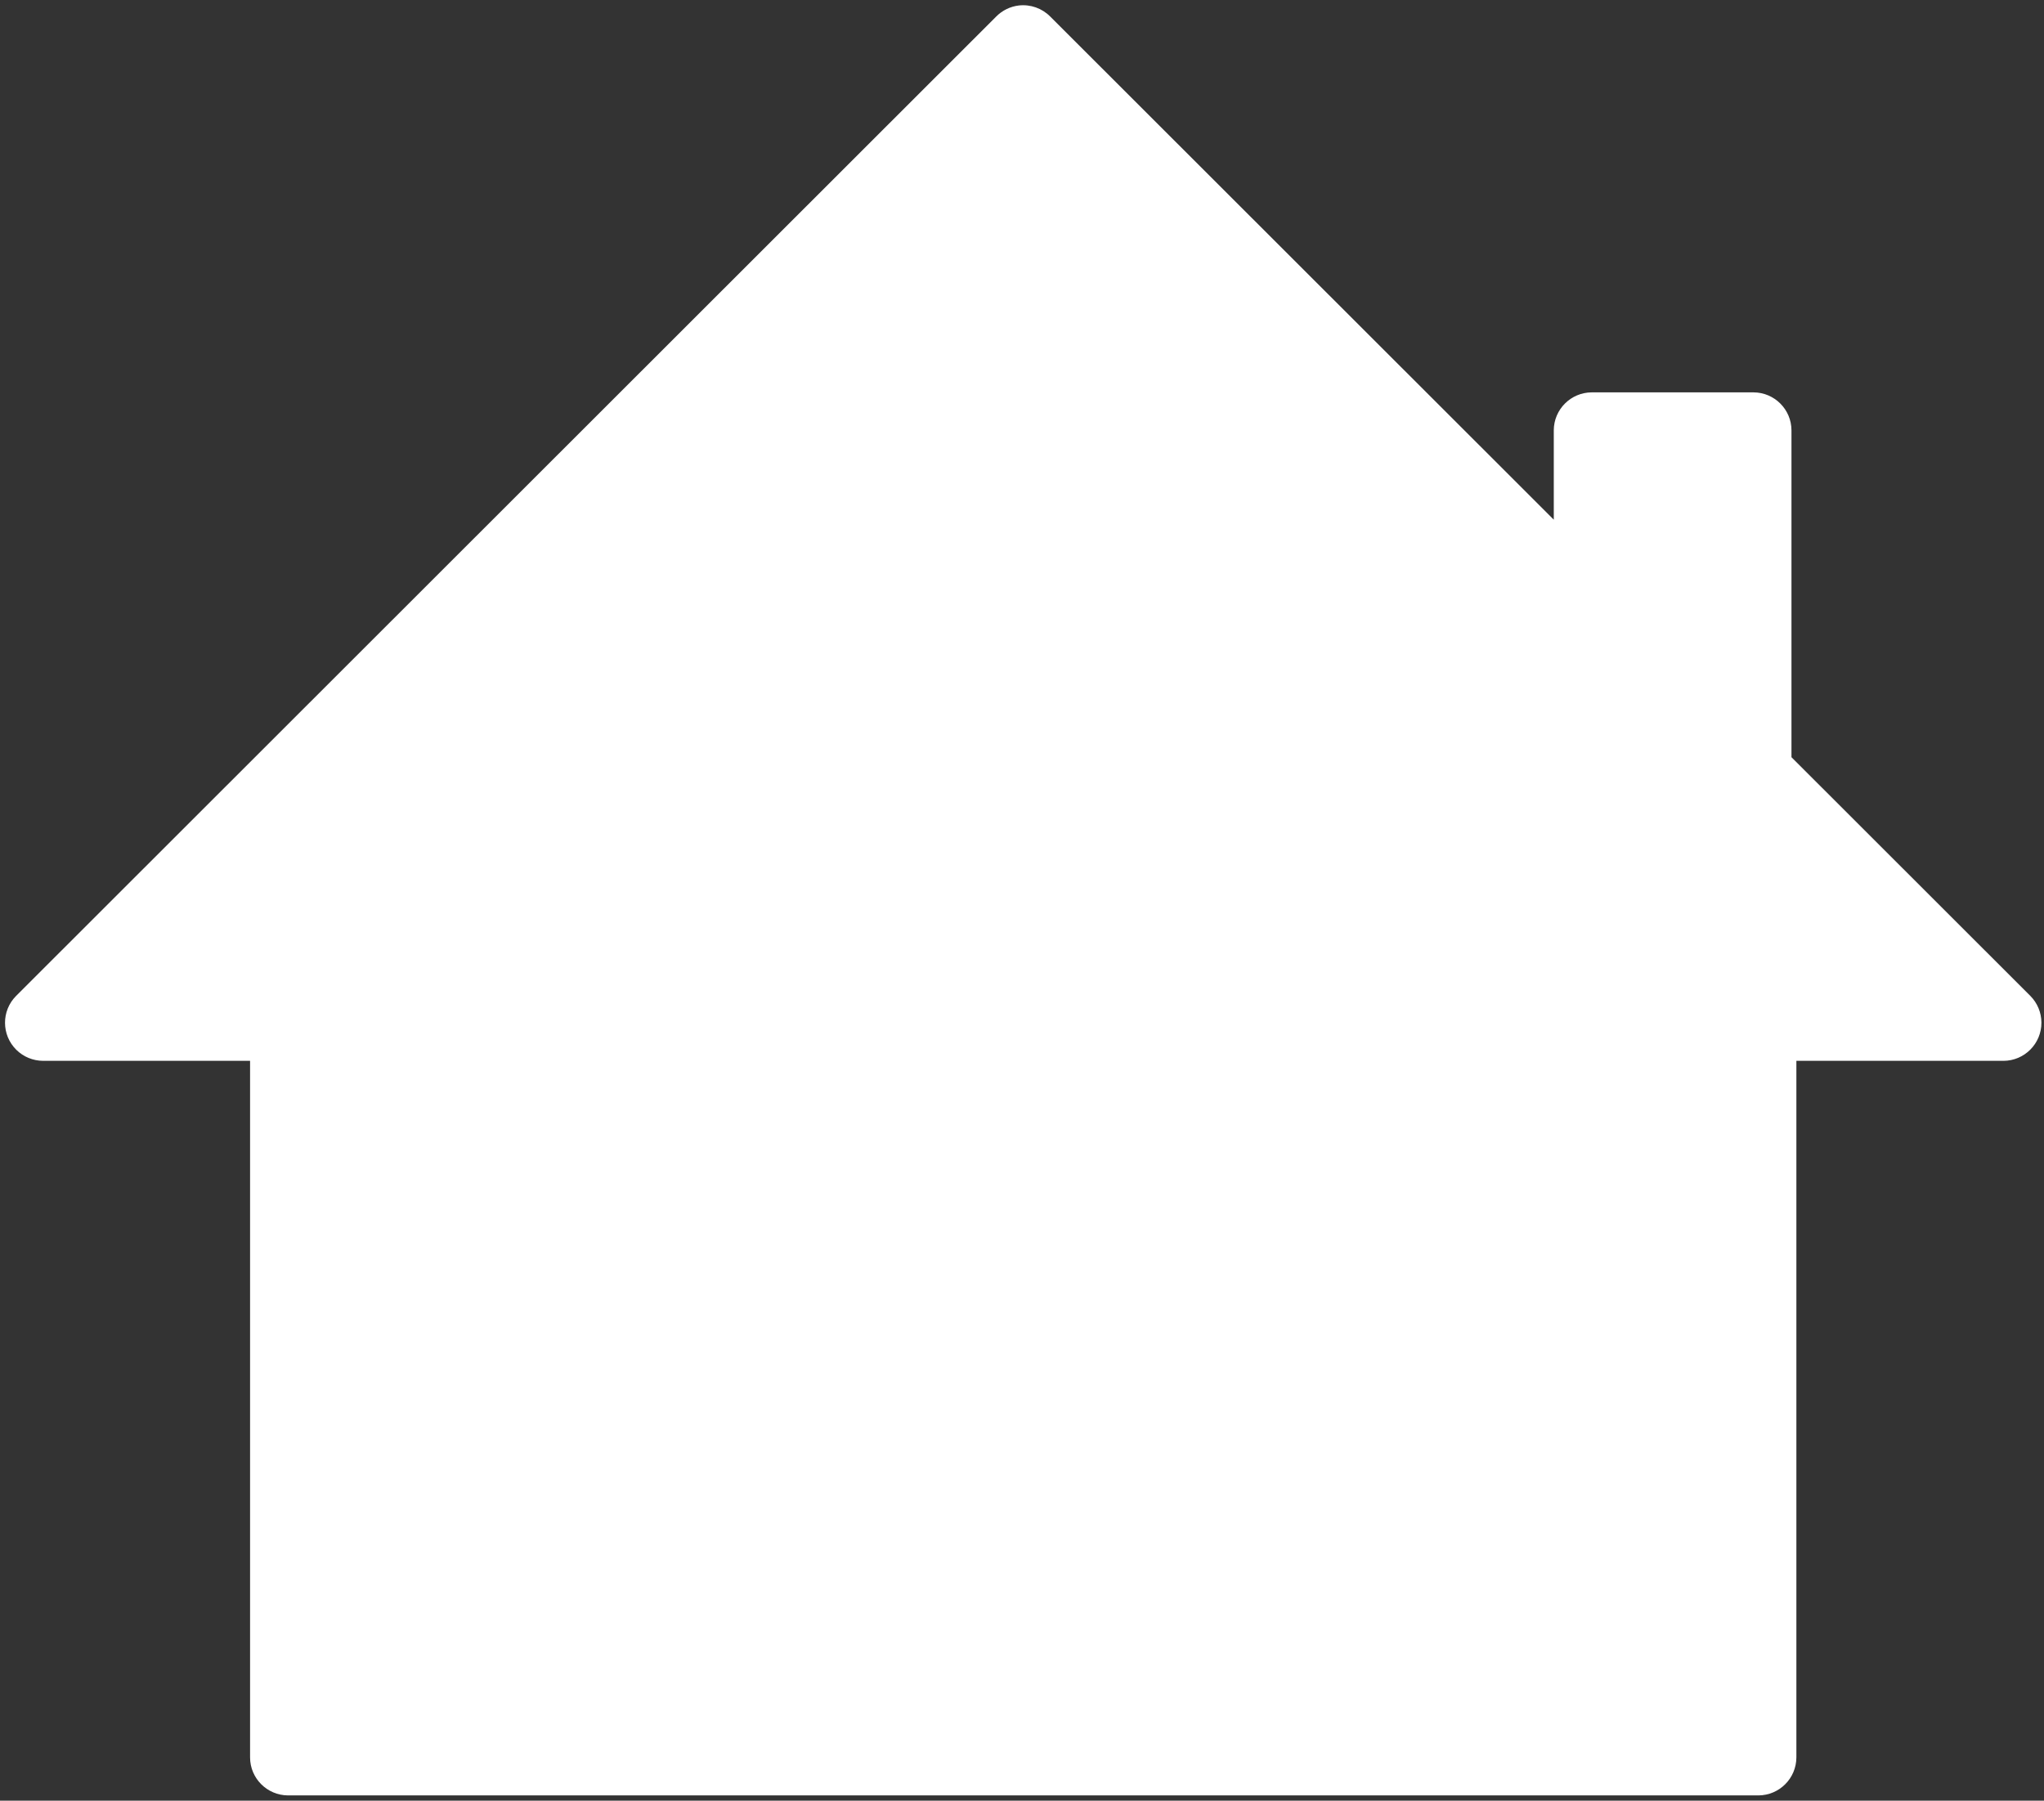 <?xml version="1.0" encoding="UTF-8" standalone="no"?>
<svg width="269px" height="237px" viewBox="0 0 269 237" version="1.1" xmlns="http://www.w3.org/2000/svg" xmlns:xlink="http://www.w3.org/1999/xlink" xmlns:sketch="http://www.bohemiancoding.com/sketch/ns">
    <rect x="0" y="0" width="269" height="237" fill="#333333" stroke="none"/>
    <!-- Generator: Sketch 3.1.1 (8761) - http://www.bohemiancoding.com/sketch -->
    <title>path4520-9</title>
    <desc>Created with Sketch.</desc>
    <defs></defs>
    <g id="Page-1" stroke="none" stroke-width="1" fill="none" fill-rule="evenodd" sketch:type="MSPage">
        <g id="noun_11757" sketch:type="MSLayerGroup" transform="translate(1, 1)" fill="#FFFFFF">
            <path d="M133.095,-0.28 C131.964,-0.149 130.913,0.363 130.112,1.171 L1.113,130.085 C-0.838,132.05 -0.82,135.227 1.15,137.174 C2.085,138.098 3.345,138.617 4.661,138.623 L31.911,138.623 L31.911,230.312 C31.919,233.065 34.152,235.296 36.909,235.307 L70.854,235.307 L117.534,235.307 L149.788,235.307 L197.677,235.307 L230.413,235.307 C233.168,235.296 235.401,233.065 235.412,230.312 L235.412,138.625 L262.662,138.625 C265.433,138.615 267.671,136.362 267.66,133.593 C267.655,132.278 267.135,131.019 266.21,130.085 L234.766,98.662 L234.766,55.637 C234.758,52.884 232.523,50.653 229.767,50.642 L208.483,50.642 C205.728,50.653 203.495,52.884 203.485,55.637 L203.485,67.4 L137.208,1.171 C136.131,0.087 134.614,-0.449 133.095,-0.28 L133.095,-0.28 Z" id="path4520-9" sketch:type="MSShapeGroup"></path>
        </g>
    </g>
</svg>